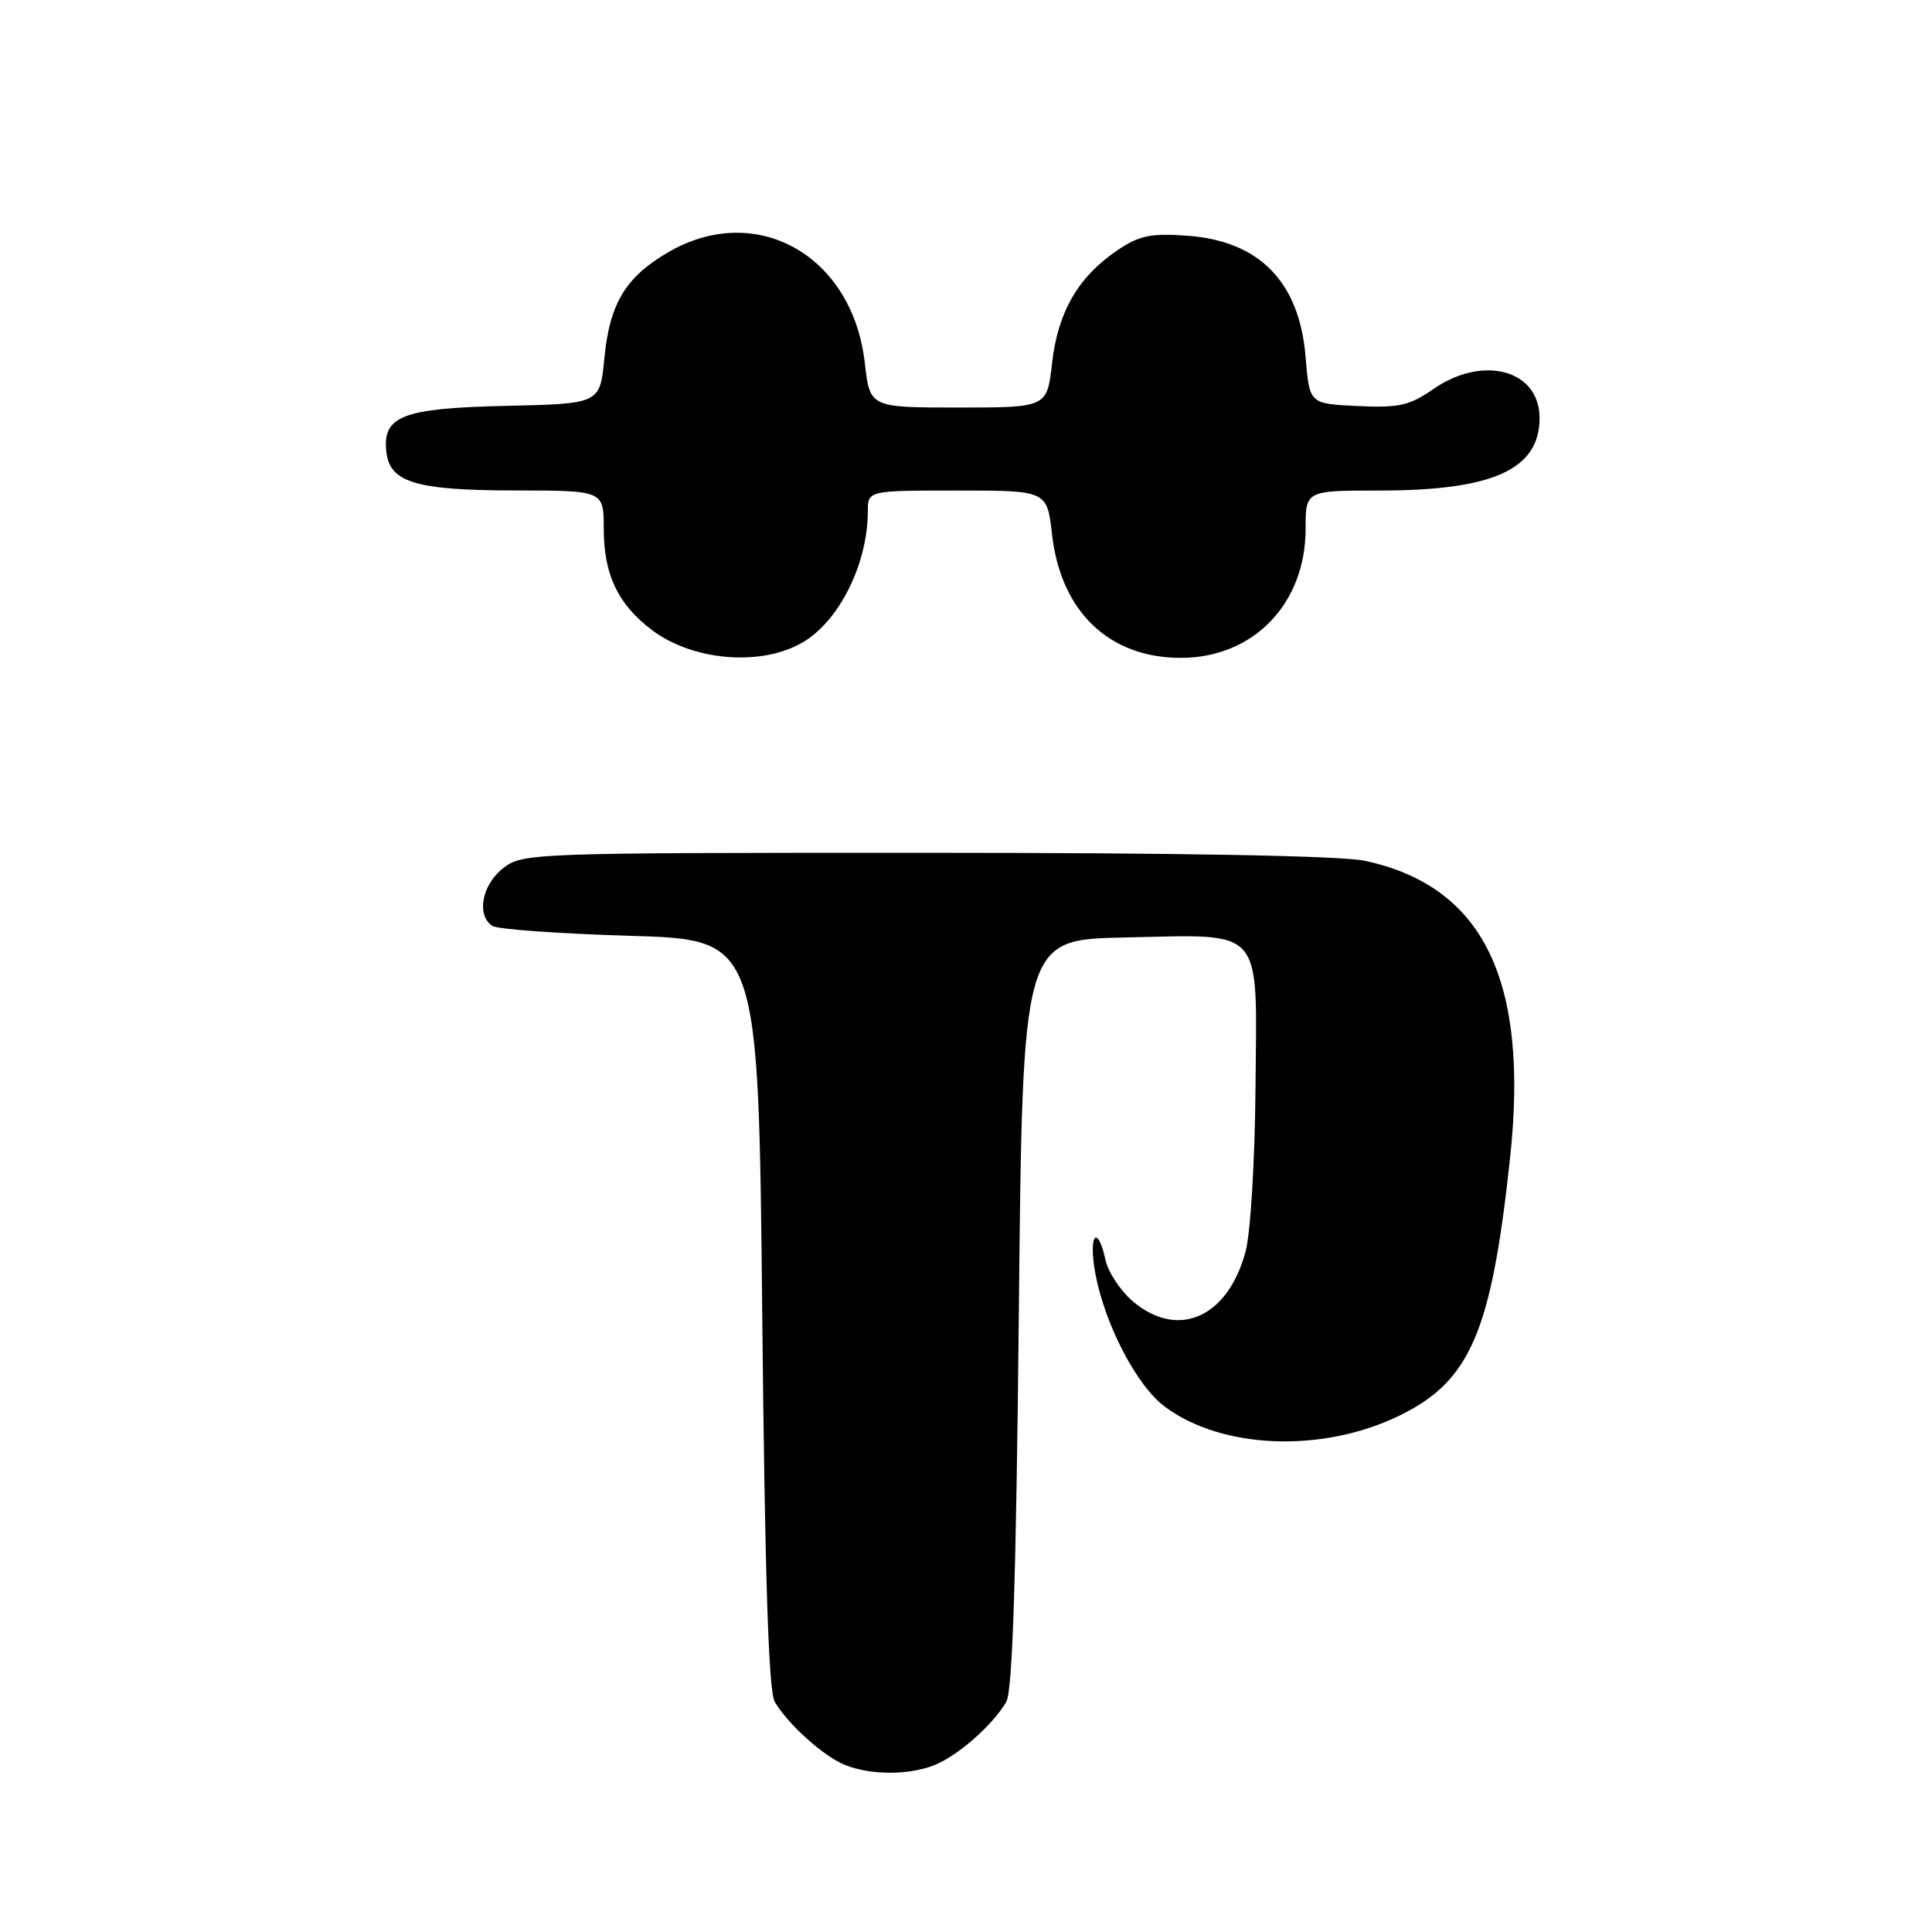 <?xml version="1.0" encoding="UTF-8" standalone="no"?>
<!DOCTYPE svg PUBLIC "-//W3C//DTD SVG 1.1//EN" "http://www.w3.org/Graphics/SVG/1.1/DTD/svg11.dtd" >
<svg xmlns="http://www.w3.org/2000/svg" xmlns:xlink="http://www.w3.org/1999/xlink" version="1.1" viewBox="0 0 256 256">
 <g >
 <path fill="currentColor"
d=" M 123.68 233.94 C 126.78 232.77 131.52 228.63 133.34 225.50 C 134.16 224.09 134.65 209.01 135.00 174.00 C 135.50 124.50 135.50 124.50 149.02 124.22 C 167.71 123.84 166.54 122.49 166.36 144.17 C 166.28 153.86 165.70 163.42 165.04 165.86 C 162.69 174.58 156.12 177.49 150.15 172.47 C 148.50 171.08 146.85 168.61 146.49 166.97 C 145.41 162.04 144.19 163.64 145.14 168.75 C 146.40 175.51 150.62 183.62 154.33 186.38 C 161.92 192.05 175.26 192.55 185.47 187.56 C 194.84 182.97 197.62 176.50 200.09 153.45 C 202.63 129.87 196.55 117.43 180.85 114.06 C 177.71 113.39 156.42 113.00 122.59 113.00 C 70.16 113.00 69.23 113.03 66.63 115.07 C 63.84 117.27 63.11 121.30 65.25 122.69 C 65.94 123.14 74.15 123.72 83.50 124.00 C 100.50 124.50 100.50 124.50 101.00 174.00 C 101.35 209.01 101.84 224.09 102.66 225.50 C 104.39 228.47 109.16 232.75 112.00 233.88 C 115.35 235.21 120.25 235.24 123.68 233.94 Z  M 107.09 84.65 C 111.63 81.47 114.98 74.31 114.99 67.75 C 115.00 65.00 115.00 65.00 126.87 65.00 C 138.74 65.00 138.74 65.00 139.40 70.81 C 140.56 81.04 146.95 87.17 156.47 87.17 C 166.08 87.17 173.00 80.00 173.00 70.07 C 173.00 65.00 173.00 65.00 182.76 65.00 C 197.84 65.00 204.00 62.21 204.00 55.38 C 204.00 49.02 196.52 46.98 189.93 51.55 C 186.76 53.75 185.36 54.06 179.87 53.80 C 173.50 53.50 173.50 53.50 173.00 47.32 C 172.19 37.34 166.87 31.90 157.26 31.23 C 152.44 30.89 150.93 31.21 148.02 33.19 C 142.86 36.70 140.17 41.34 139.41 48.09 C 138.74 54.00 138.74 54.00 127.00 54.00 C 115.26 54.00 115.26 54.00 114.59 48.09 C 112.97 33.79 100.16 26.61 88.48 33.46 C 82.87 36.74 80.77 40.26 80.08 47.48 C 79.50 53.50 79.50 53.50 67.04 53.78 C 53.29 54.09 50.64 55.12 51.20 59.92 C 51.67 63.94 55.15 64.97 68.25 64.99 C 80.00 65.00 80.00 65.00 80.00 70.05 C 80.00 76.10 81.85 80.02 86.31 83.43 C 92.07 87.81 101.76 88.38 107.09 84.65 Z "/>
</g>
</svg>